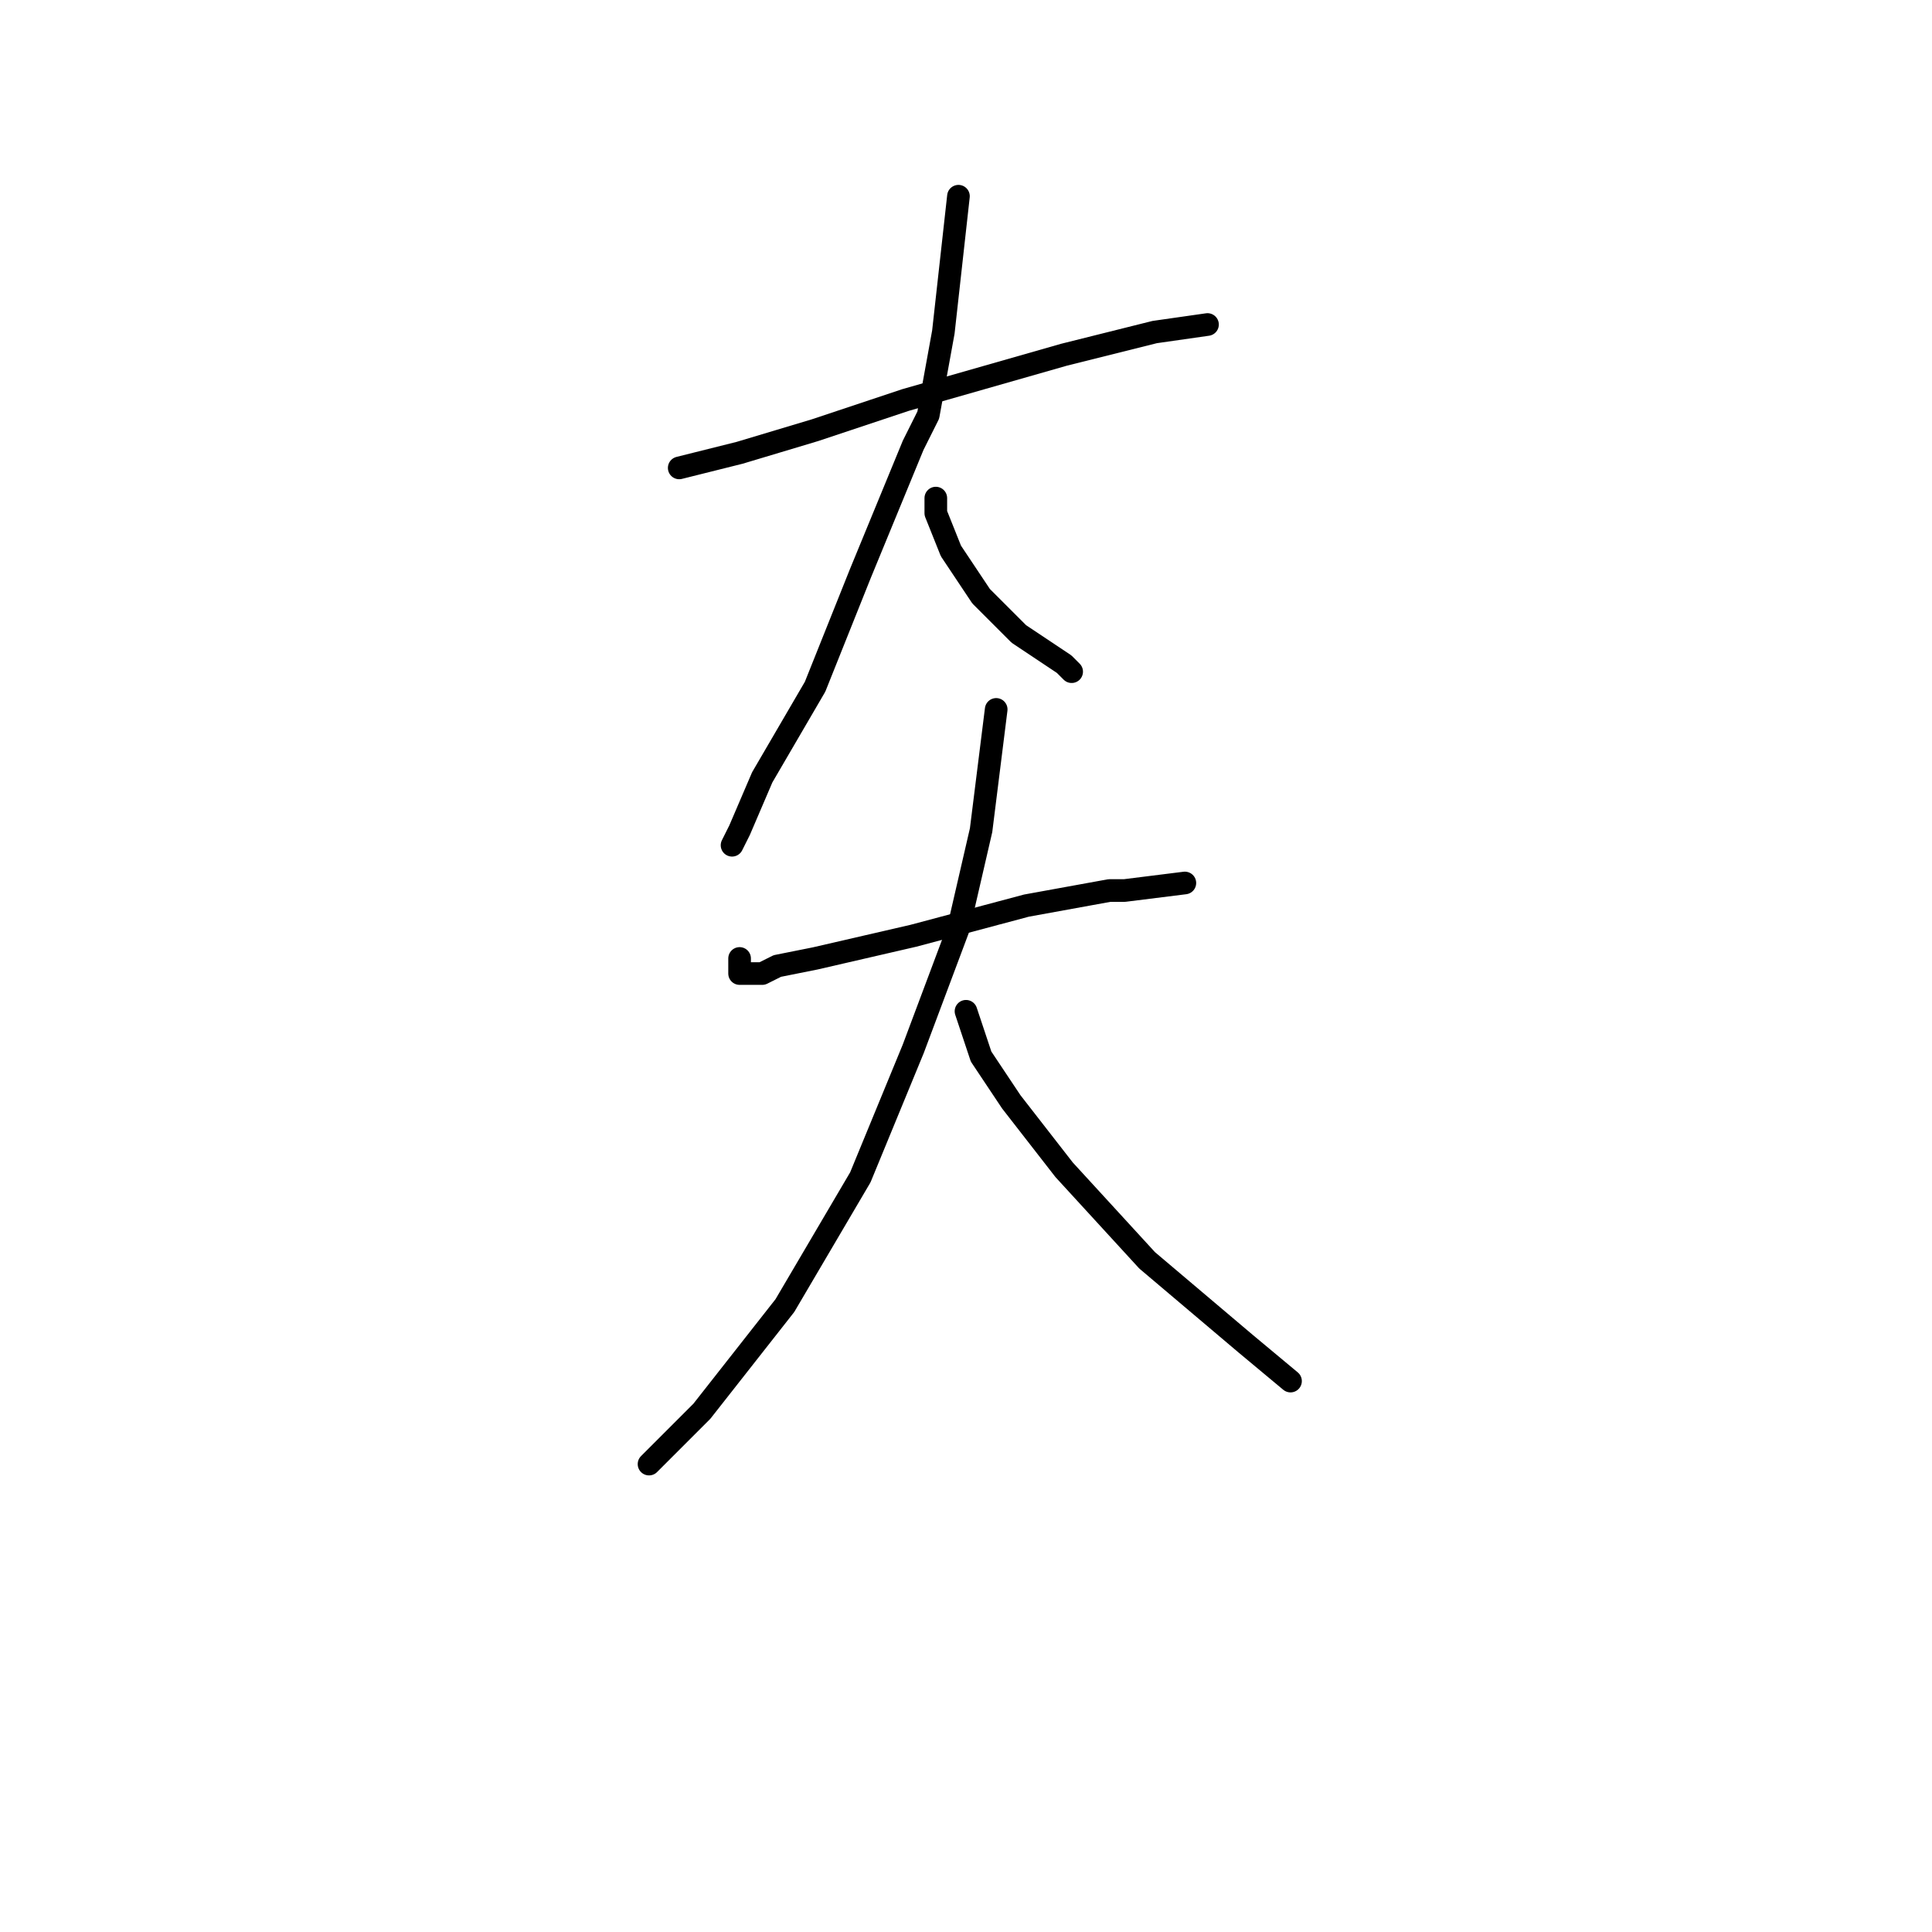 <?xml version="1.0" standalone="no"?>
    <svg width="256" height="256" xmlns="http://www.w3.org/2000/svg" version="1.1">
    <polyline stroke="black" stroke-width="3" stroke-linecap="round" fill="transparent" stroke-linejoin="round" points="90 62 94 61 98 60 108 57 120 53 141 47 153 44 160 43 160 43 " />
        <polyline stroke="black" stroke-width="3" stroke-linecap="round" fill="transparent" stroke-linejoin="round" points="127 26 126 35 125 44 123 55 121 59 114 76 108 91 101 103 98 110 97 112 97 112 " />
        <polyline stroke="black" stroke-width="3" stroke-linecap="round" fill="transparent" stroke-linejoin="round" points="124 66 124 67 124 68 126 73 130 79 135 84 141 88 142 89 142 89 " />
        <polyline stroke="black" stroke-width="3" stroke-linecap="round" fill="transparent" stroke-linejoin="round" points="98 127 98 128 98 129 101 129 103 128 108 127 121 124 136 120 147 118 149 118 157 117 157 117 " />
        <polyline stroke="black" stroke-width="3" stroke-linecap="round" fill="transparent" stroke-linejoin="round" points="132 94 131 102 130 110 127 123 121 139 114 156 104 173 93 187 87 193 86 194 86 194 " />
        <polyline stroke="black" stroke-width="3" stroke-linecap="round" fill="transparent" stroke-linejoin="round" points="128 134 129 137 130 140 134 146 141 155 152 167 165 178 171 183 171 183 " />
        </svg>